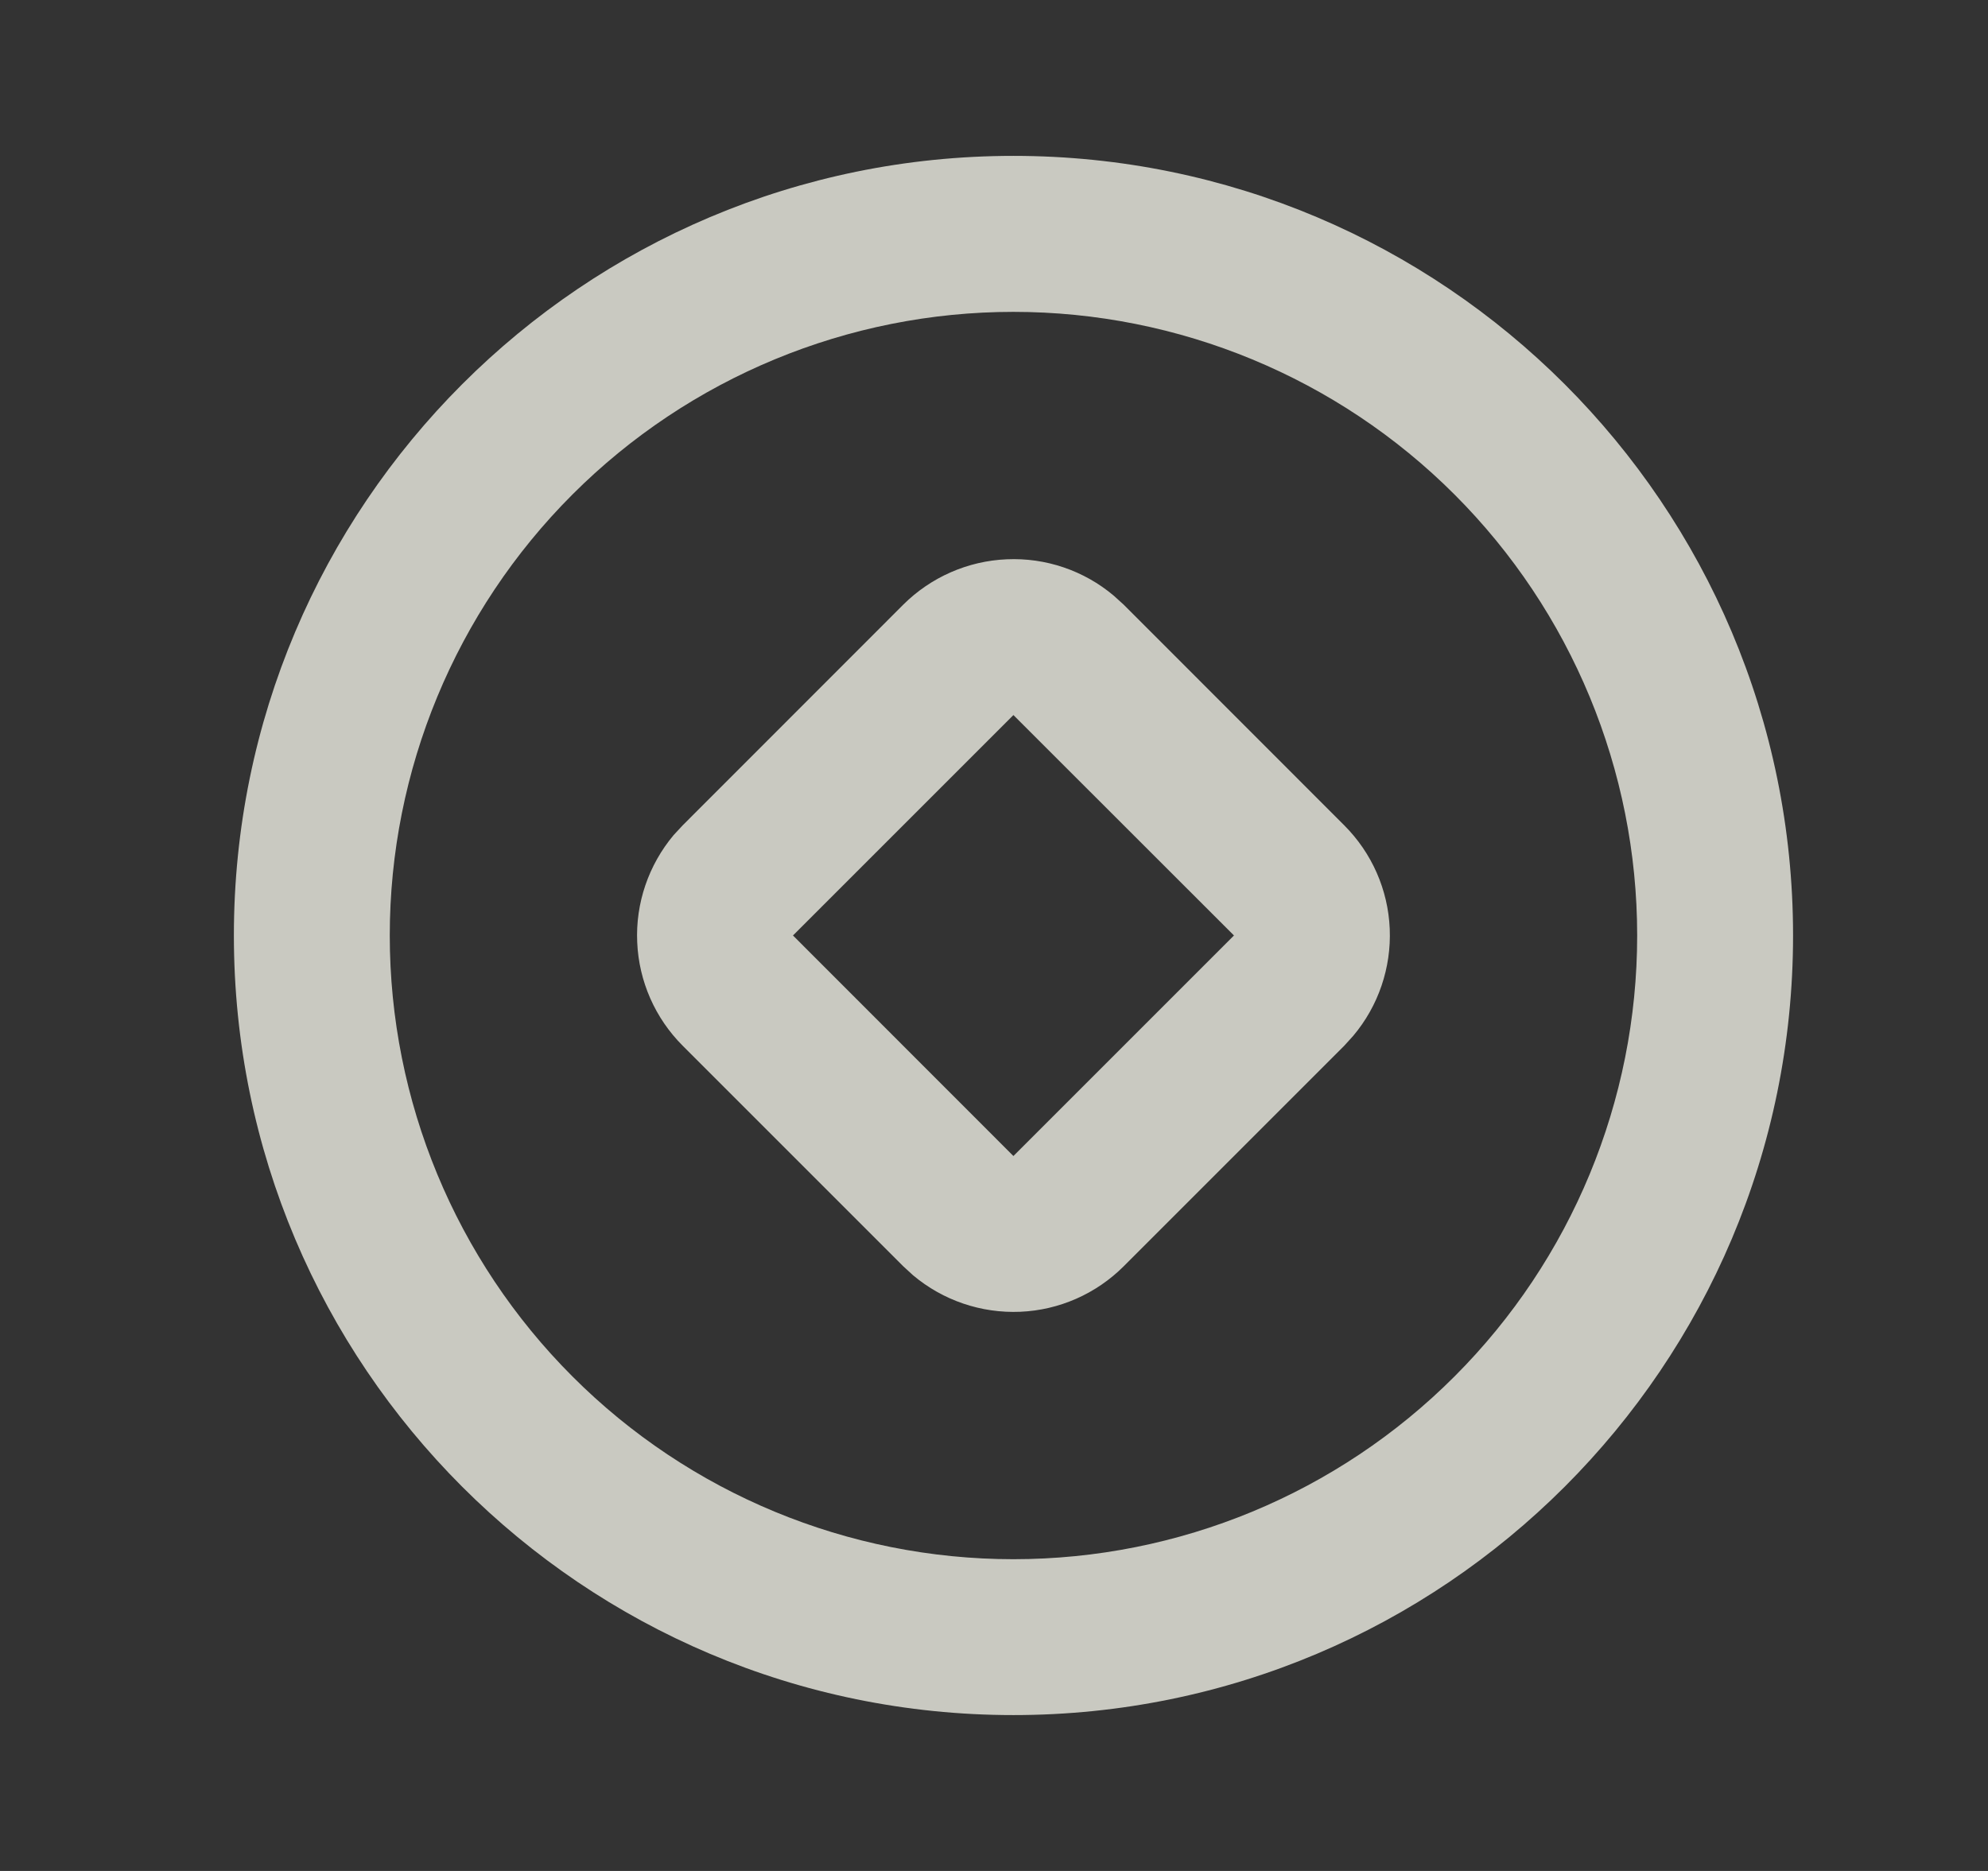 <svg width="17" height="16" viewBox="0 0 17 16" fill="none" xmlns="http://www.w3.org/2000/svg">
<rect x="0" y="0" width="17" height="16" fill="#333333" stroke="none"/>
<g clip-path="url(#clip0_2578_28811)">
<path fill-rule="evenodd" clip-rule="evenodd" d="M8.666 1.333C12.348 1.333 15.333 4.318 15.333 8C15.333 11.682 12.348 14.667 8.666 14.667C4.984 14.667 2 11.682 2 8C2 4.318 4.984 1.333 8.666 1.333ZM8.666 2.667C7.252 2.667 5.895 3.229 4.895 4.229C3.895 5.229 3.333 6.586 3.333 8C3.333 9.415 3.895 10.771 4.895 11.771C5.895 12.772 7.252 13.334 8.666 13.334C10.081 13.334 11.438 12.772 12.438 11.771C13.438 10.771 14 9.415 14 8C14 6.586 13.438 5.229 12.438 4.229C11.438 3.229 10.081 2.667 8.666 2.667ZM7.724 5.171C7.96 4.936 8.276 4.797 8.609 4.783C8.942 4.768 9.269 4.879 9.524 5.094L9.609 5.171L11.495 7.058C11.731 7.294 11.87 7.609 11.884 7.943C11.898 8.276 11.787 8.603 11.572 8.858L11.495 8.943L9.609 10.829C9.373 11.065 9.057 11.204 8.724 11.218C8.39 11.232 8.064 11.121 7.808 10.906L7.724 10.829L5.838 8.943C5.602 8.707 5.463 8.391 5.449 8.058C5.434 7.724 5.546 7.398 5.76 7.142L5.838 7.058L7.724 5.171ZM8.666 6.115L6.781 8L8.666 9.886L10.552 8L8.666 6.115Z" fill="#EFEFE5" fill-opacity="0.8"/>
</g>
<defs>
<clipPath id="clip0_2578_28811">
<rect width="16" height="16" fill="white" transform="translate(0.667)"/>
</clipPath>
</defs>
</svg>
